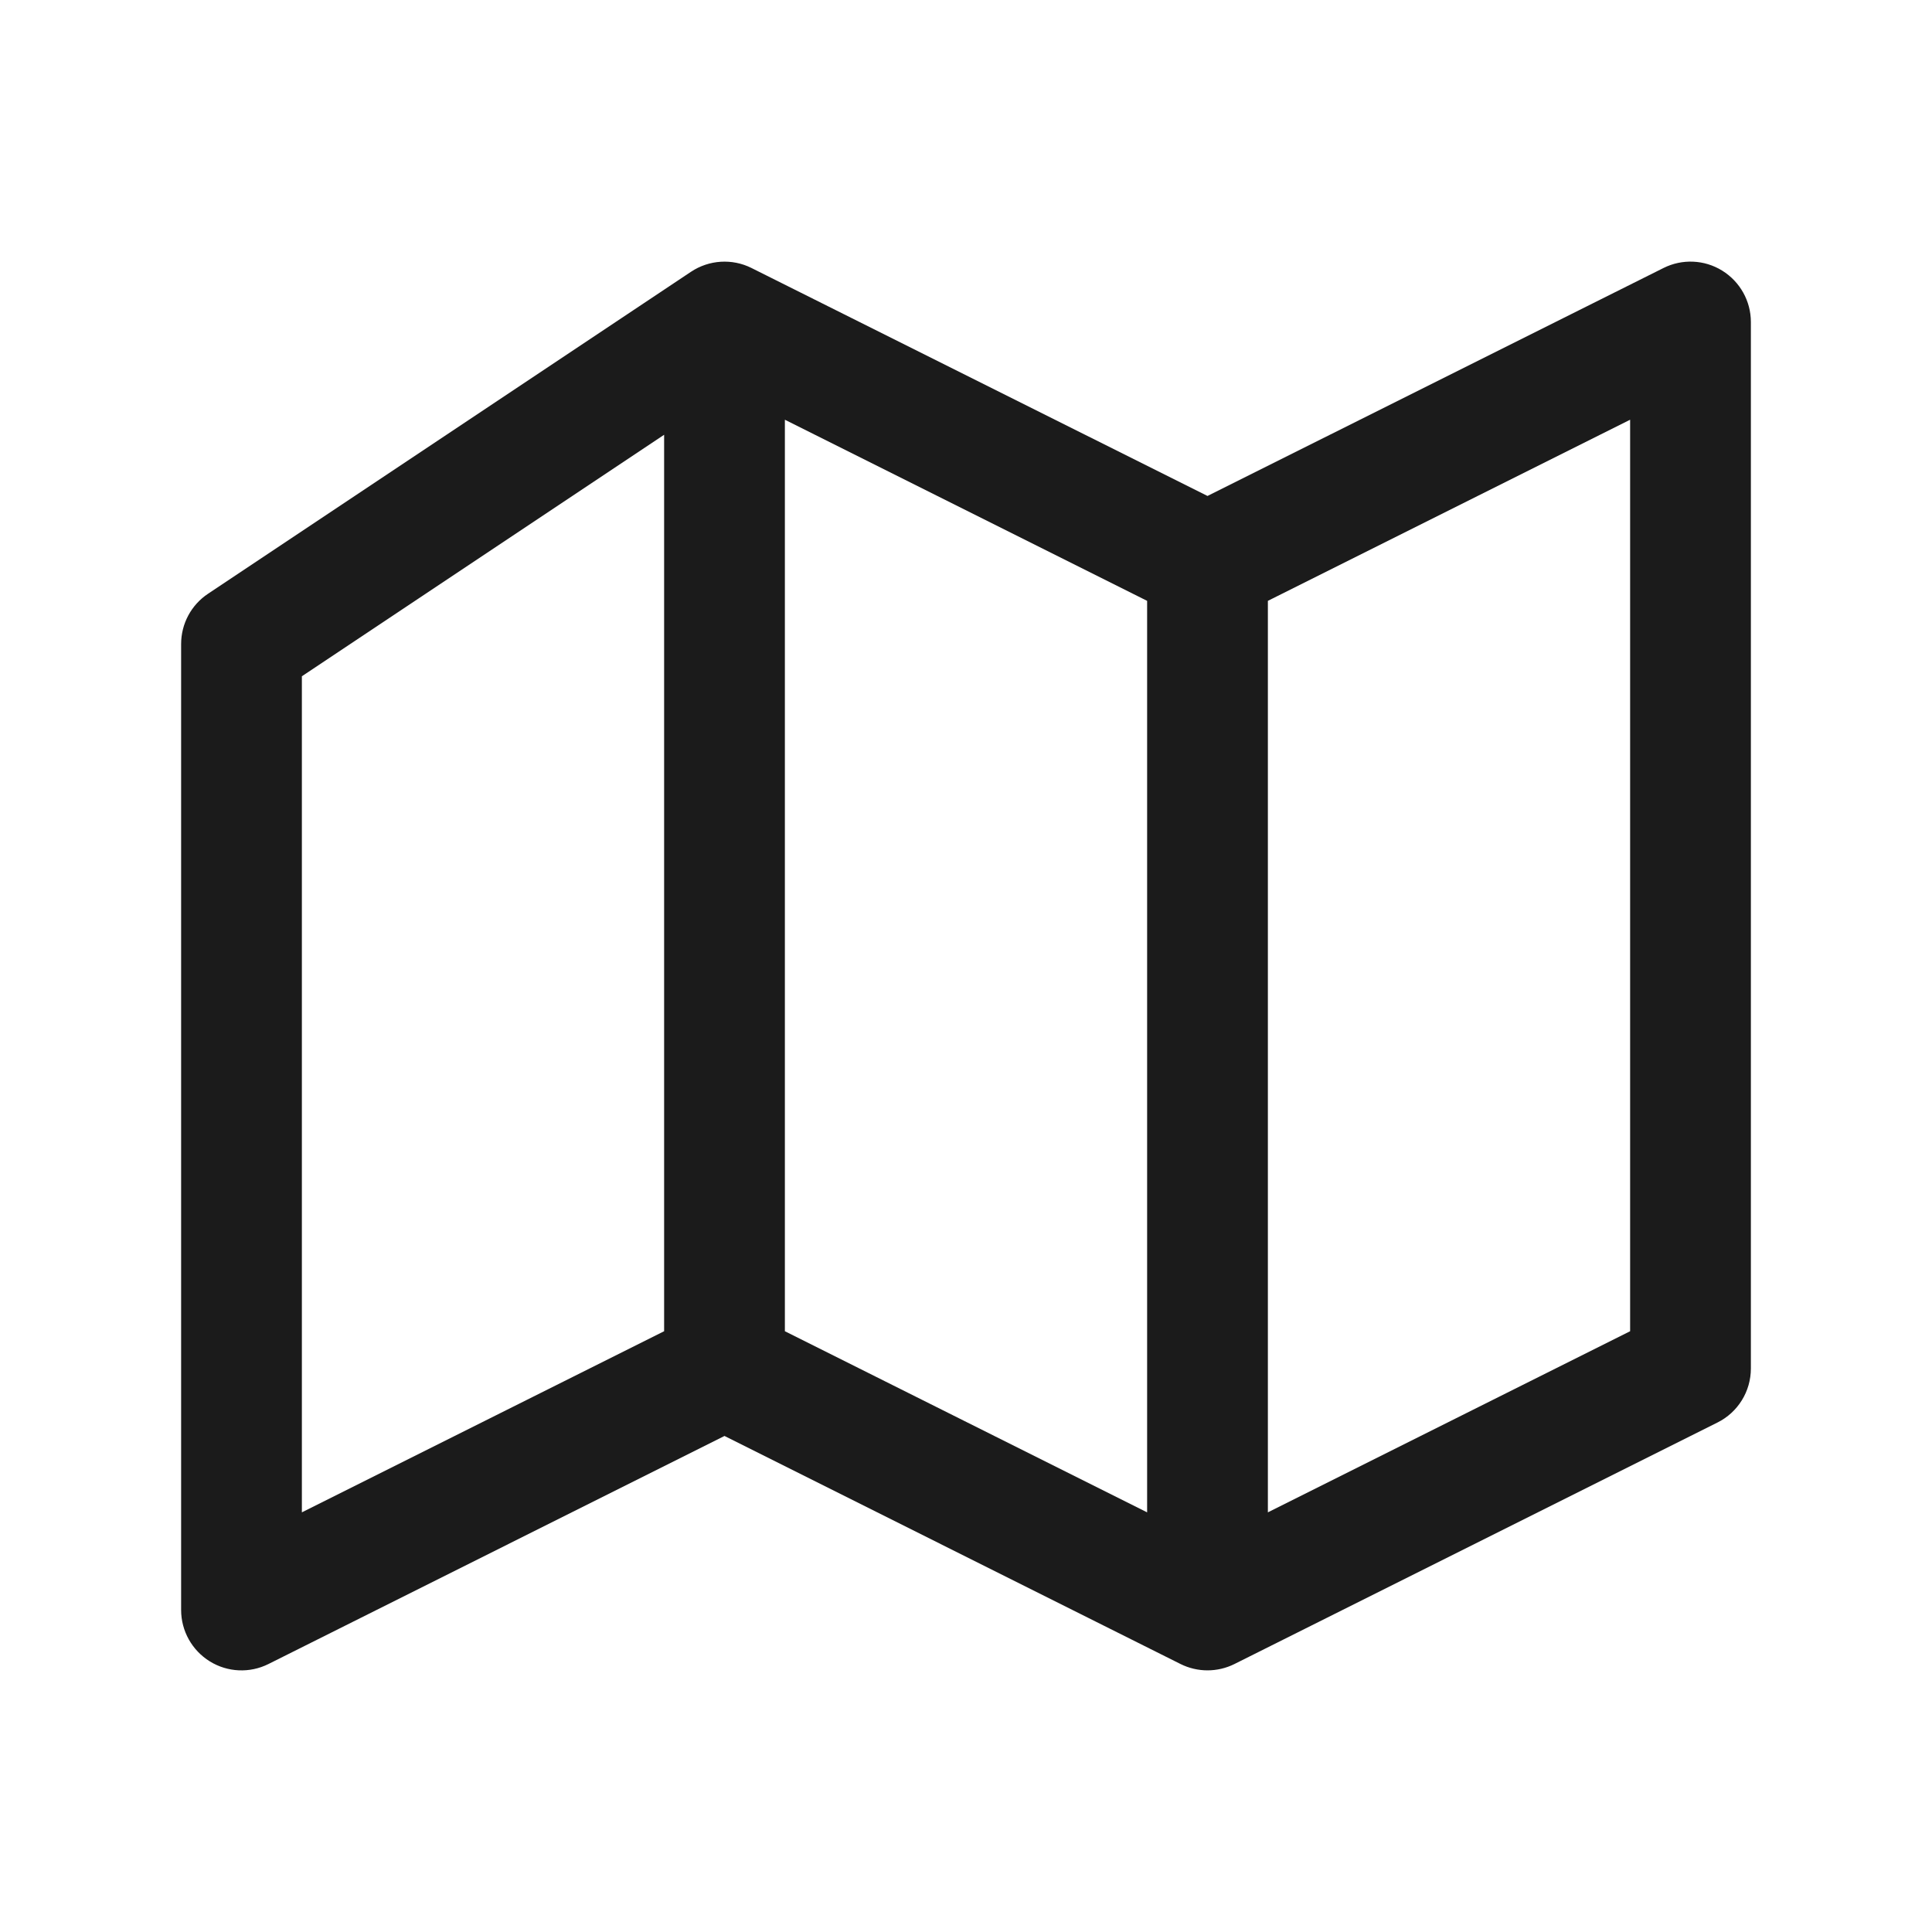 <svg width="24" height="24" viewBox="0 0 24 24" fill="none" xmlns="http://www.w3.org/2000/svg">
<path fill-rule="evenodd" clip-rule="evenodd" d="M8.584 3.376C8.808 3.227 9.095 3.209 9.335 3.329L15 6.161L20.665 3.329C20.897 3.213 21.173 3.225 21.394 3.362C21.615 3.499 21.75 3.74 21.75 4V17C21.75 17.284 21.59 17.544 21.335 17.671L15.335 20.671C15.124 20.776 14.876 20.776 14.665 20.671L9 17.838L3.335 20.671C3.103 20.787 2.827 20.775 2.606 20.638C2.385 20.501 2.25 20.26 2.25 20V8C2.25 7.749 2.375 7.515 2.584 7.376L8.584 3.376ZM9.75 16.537L14.25 18.787V7.464L9.75 5.214V16.537ZM8.25 5.401V16.537L3.75 18.787V8.401L8.25 5.401ZM15.75 7.464V18.787L20.25 16.537V5.214L15.75 7.464Z" fill="#1B1B1B"/>
</svg>
